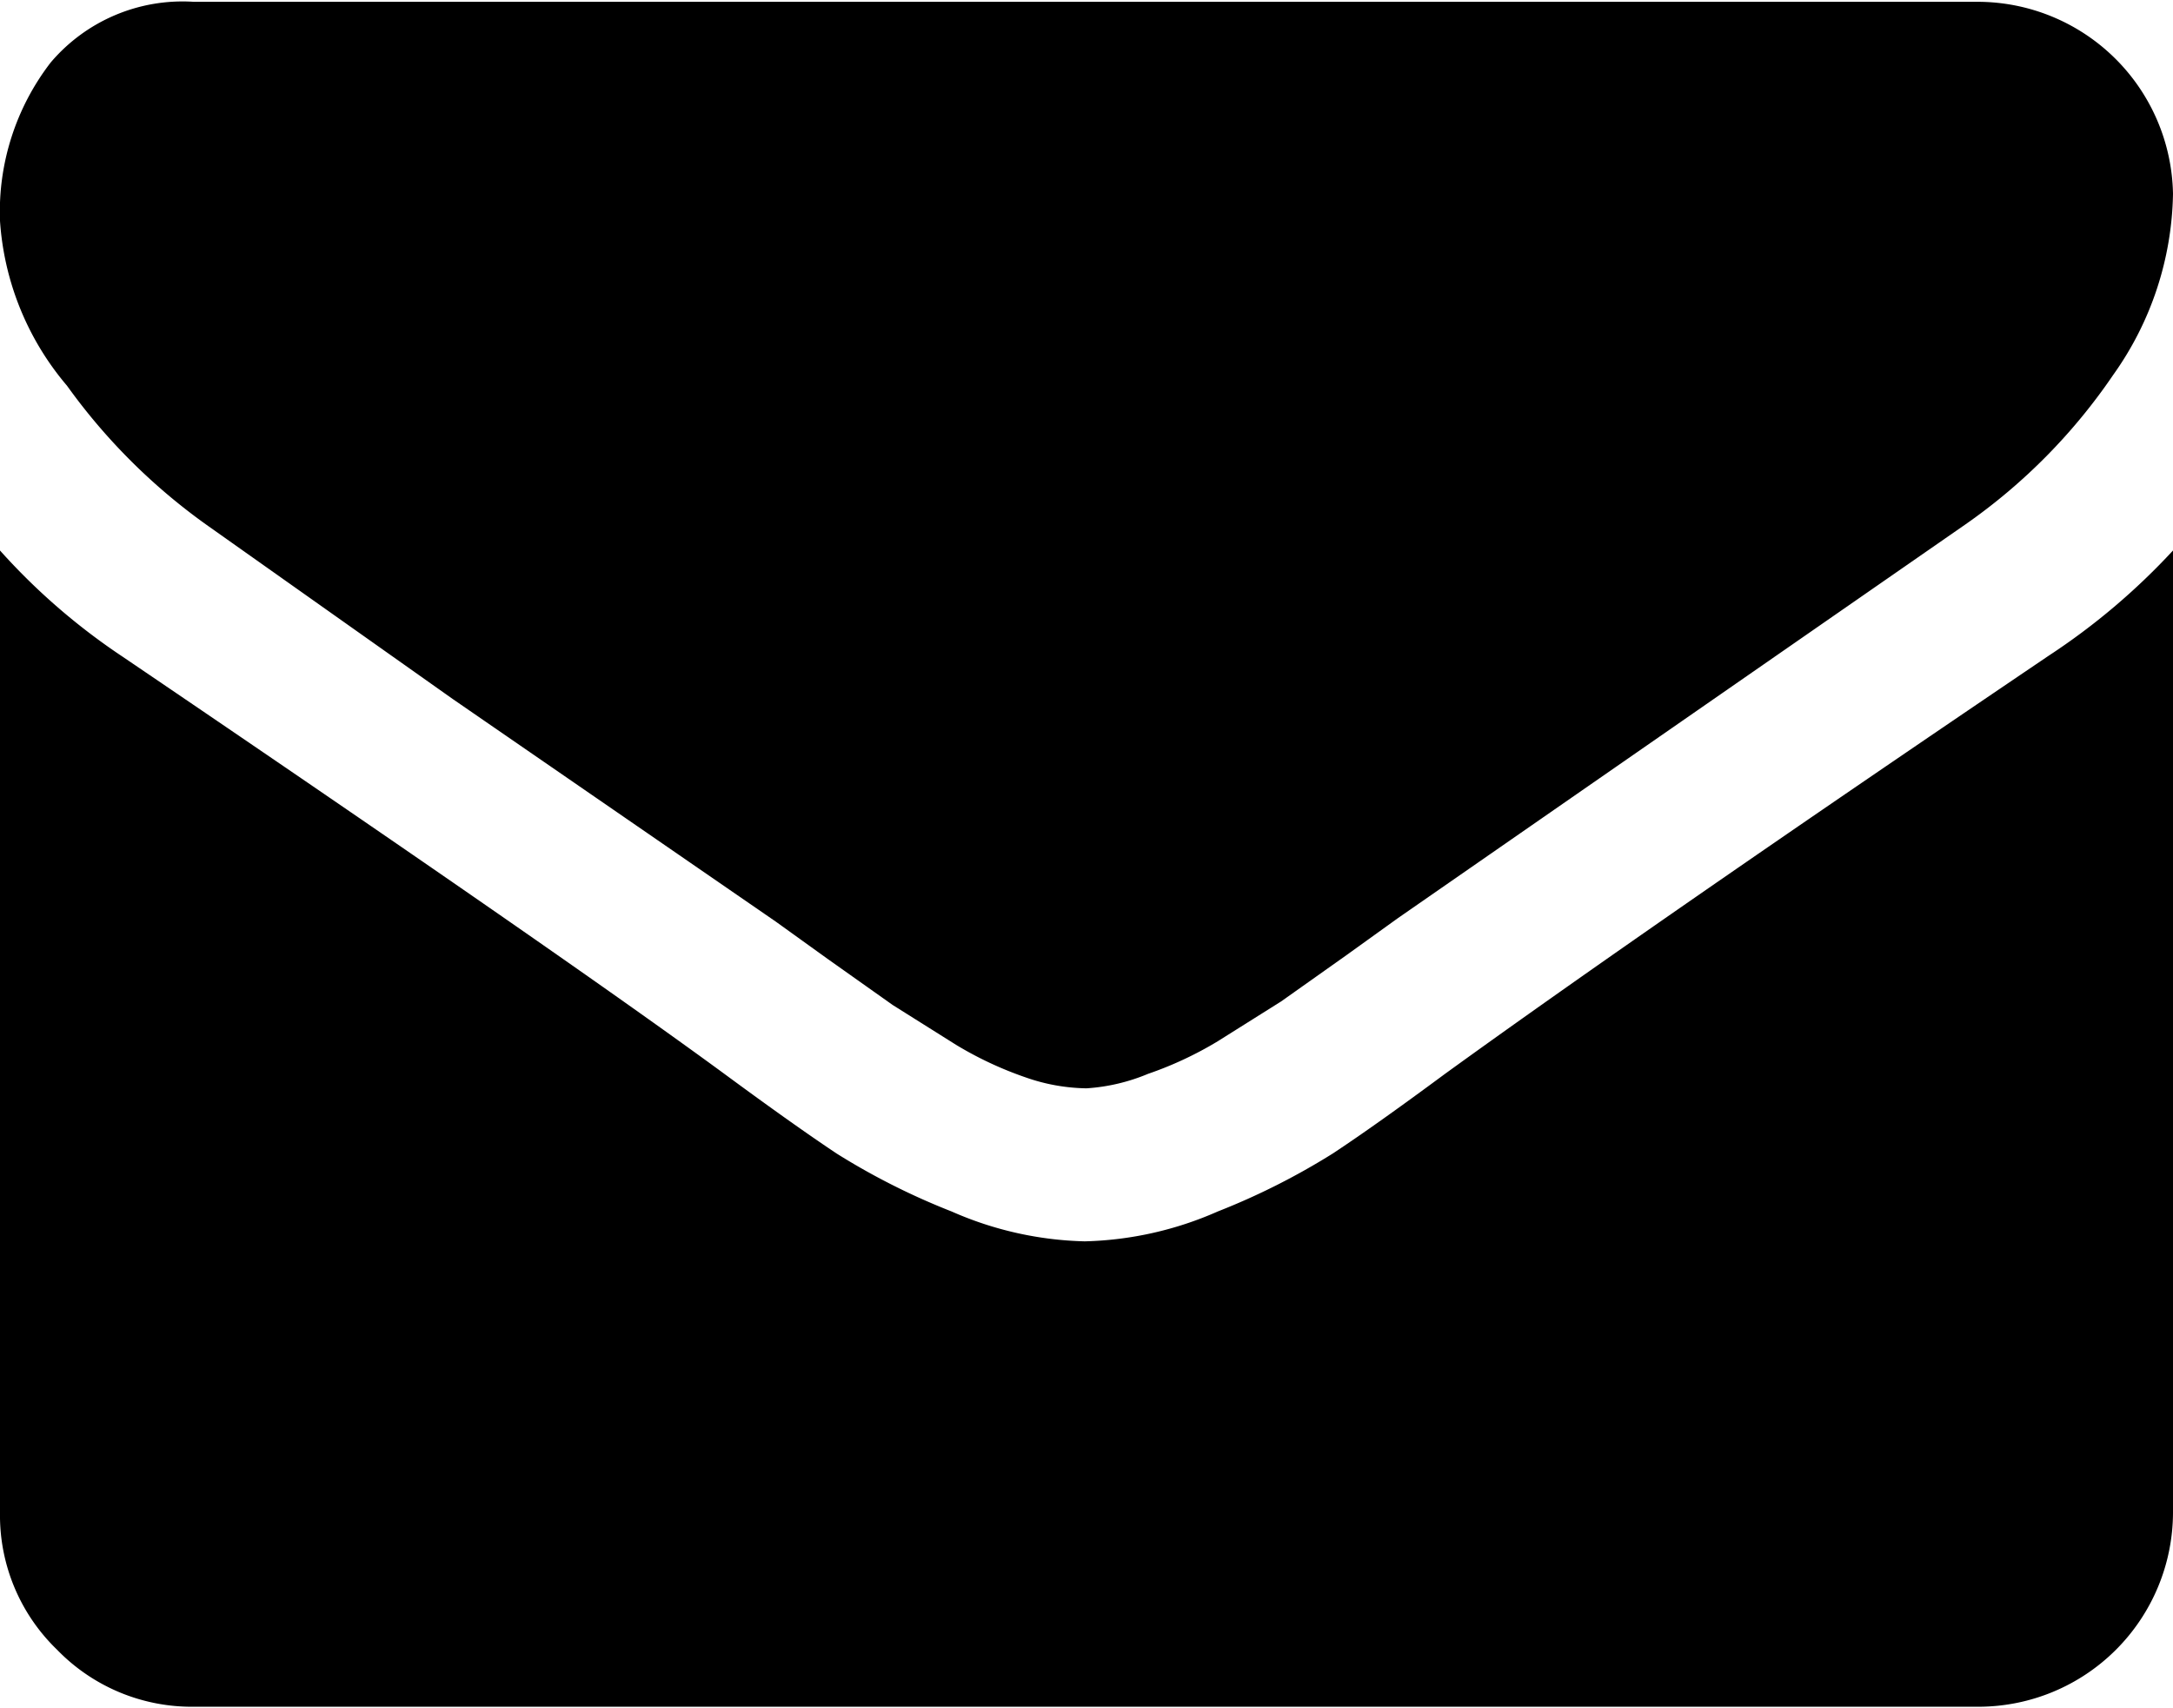 <svg id="Layer_1" data-name="Layer 1" xmlns="http://www.w3.org/2000/svg" viewBox="0 0 24 18.86"><title>email</title><path d="M24,5.12a3.54,3.54,0,0,1-.66,2,6.39,6.39,0,0,1-1.63,1.65l-6.27,4.35-0.57.41-0.72.51-0.7.44a4,4,0,0,1-.77.36A2.11,2.11,0,0,1,12,15h0a2.11,2.11,0,0,1-.67-0.12,4,4,0,0,1-.77-0.36l-0.7-.44-0.72-.51-0.57-.41L5,10.7,2.3,8.79A6.64,6.64,0,0,1,.74,7.24,3.13,3.13,0,0,1,0,5.42,2.7,2.7,0,0,1,.56,3.67,1.91,1.91,0,0,1,2.14,3H21.86A2.16,2.16,0,0,1,24,5.12Zm0,3.94V19.69a2.15,2.15,0,0,1-2.14,2.14H2.14a2.07,2.07,0,0,1-1.51-.63A2.06,2.06,0,0,1,0,19.69V9.06a7.08,7.08,0,0,0,1.35,1.17Q6.2,13.52,8,14.84q0.76,0.56,1.24.88a7.64,7.64,0,0,0,1.27.64,3.86,3.86,0,0,0,1.47.33h0a3.86,3.86,0,0,0,1.47-.33,7.68,7.68,0,0,0,1.27-.64q0.47-.31,1.24-0.88,2.28-1.65,6.67-4.62A7.36,7.36,0,0,0,24,9.06Z" transform="translate(0 -2.98)"/></svg>